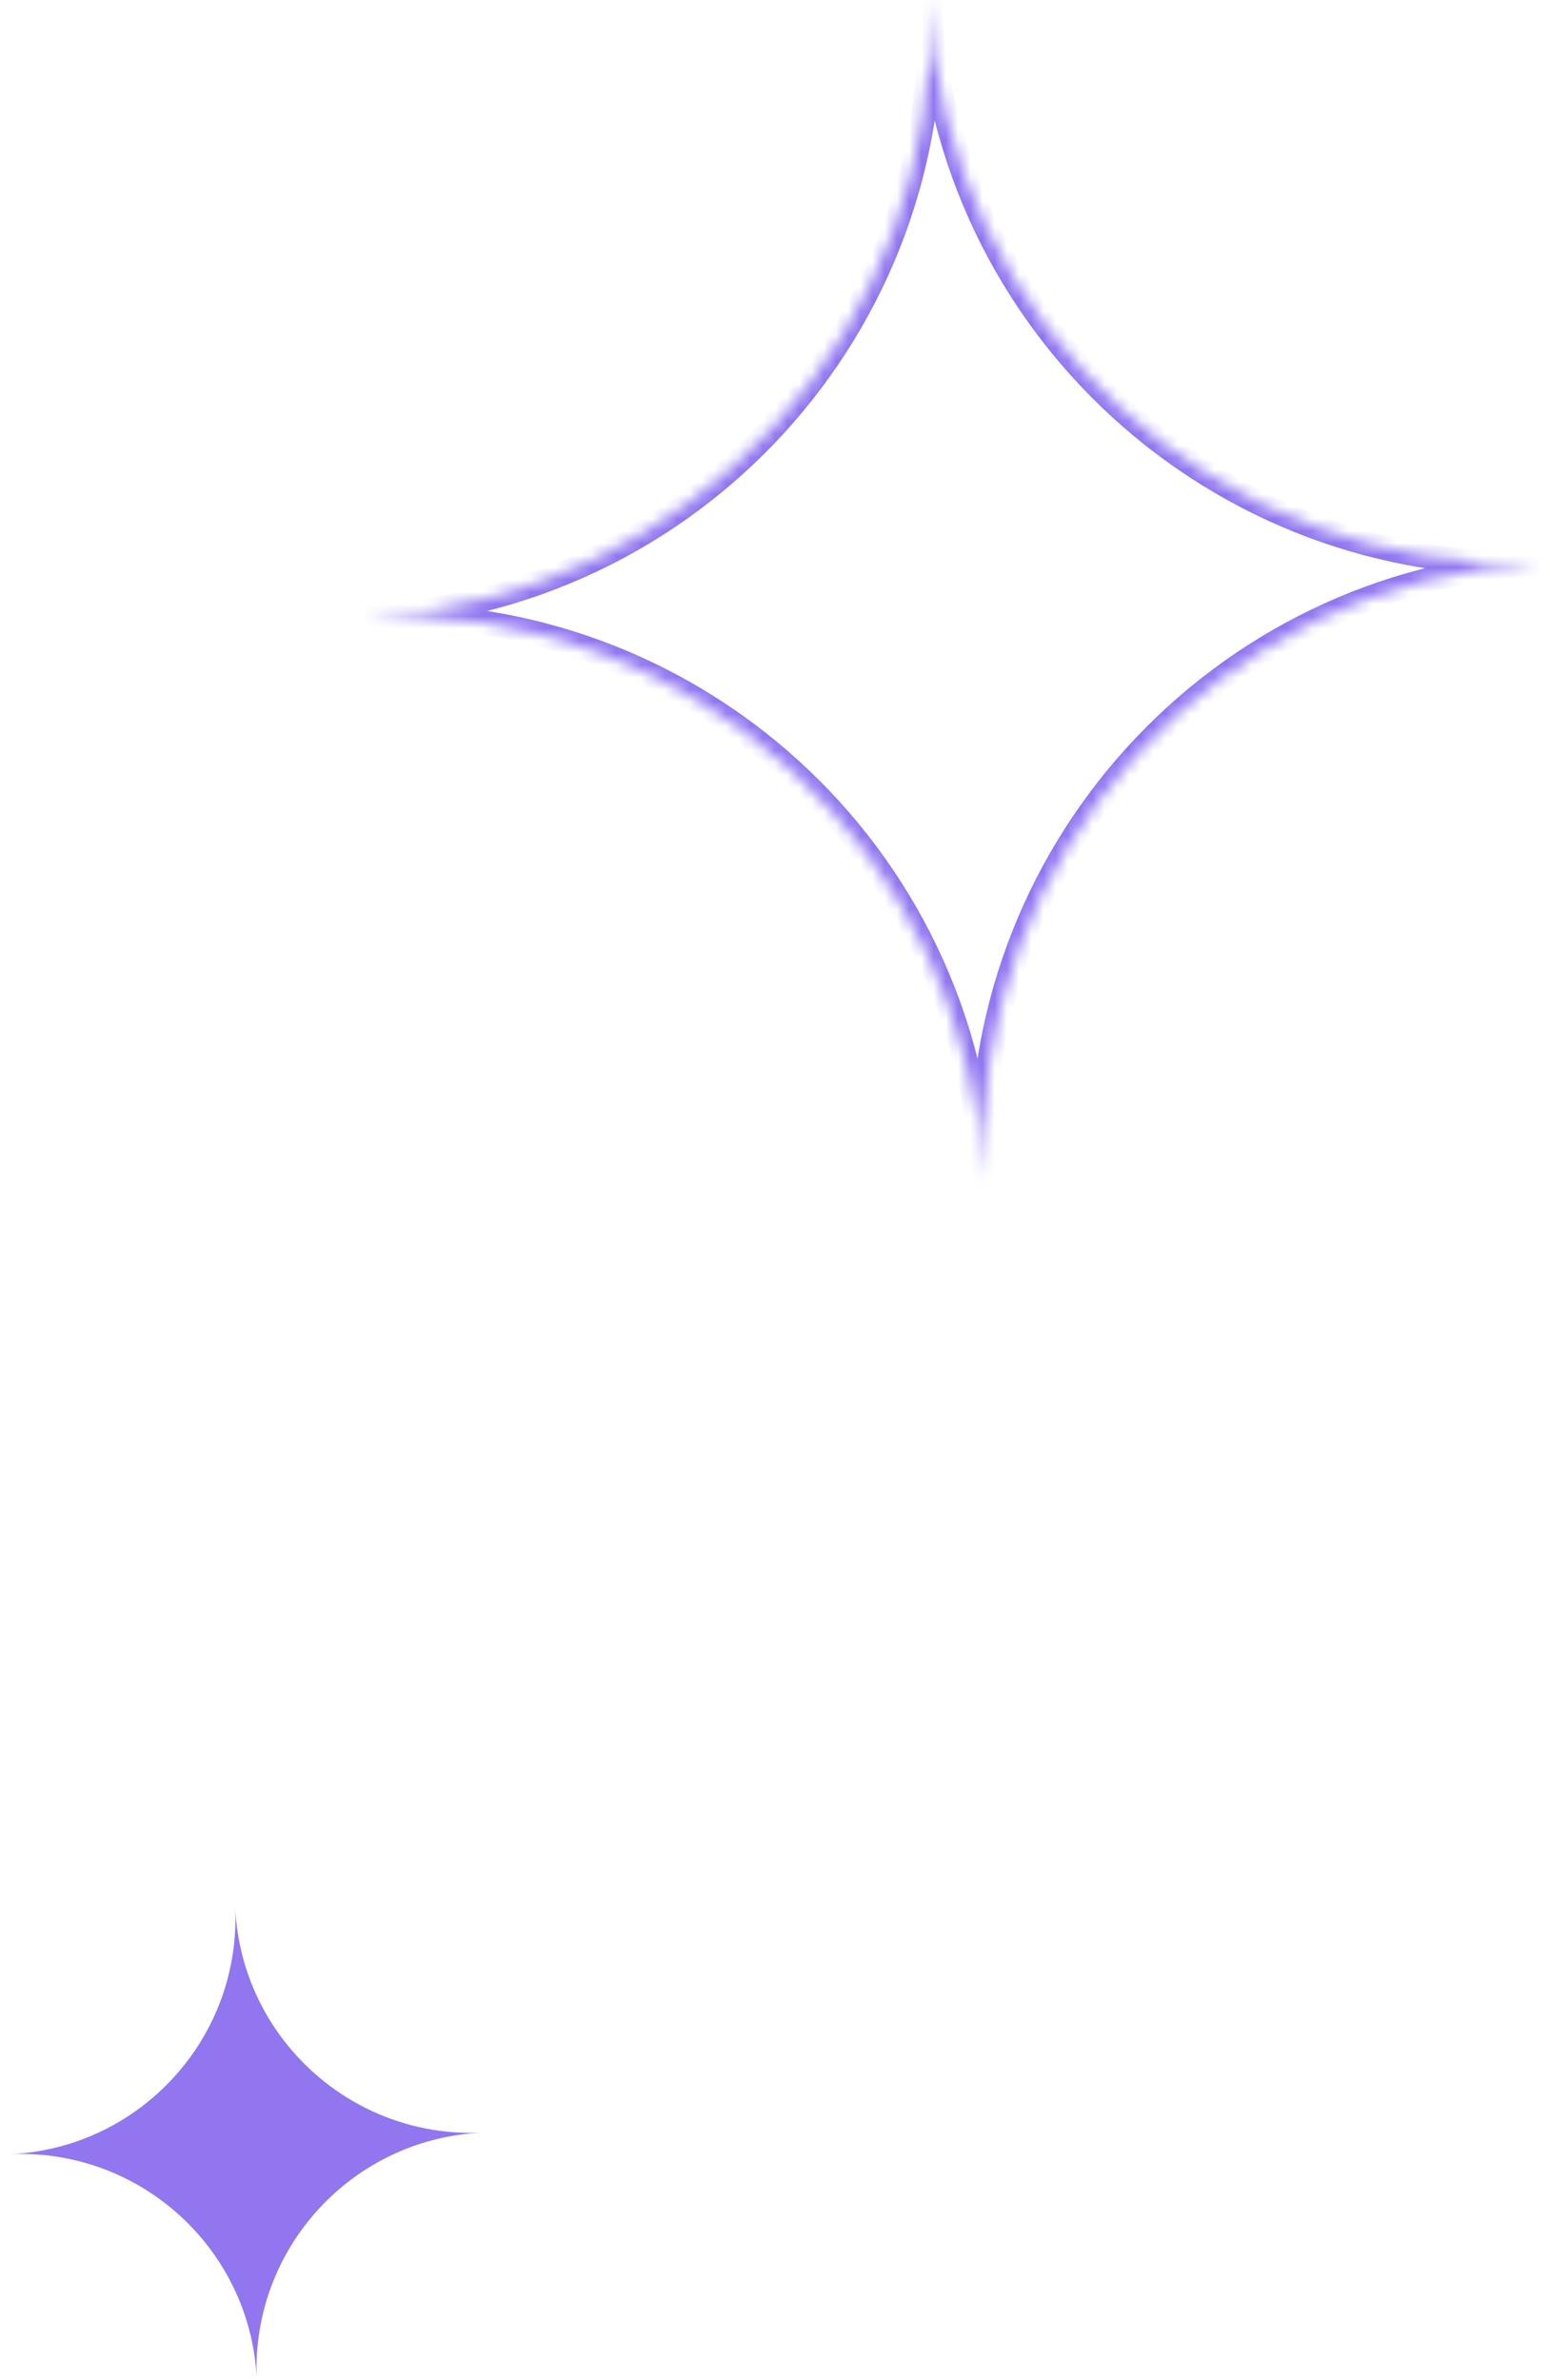 <svg width="127" height="195" viewBox="0 0 127 195" fill="none" xmlns="http://www.w3.org/2000/svg">
<g opacity="0.7">
<mask id="path-1-inside-1_88_1516" fill="#623cea">
<path fill-rule="evenodd" clip-rule="evenodd" d="M76.135 0C77.324 26.687 56.67 49.299 29.977 50.519C56.688 49.3 79.329 69.965 80.549 96.675L80.549 96.675C79.334 70.068 99.835 47.498 126.396 46.118C99.838 47.161 77.38 26.581 76.138 0L76.136 9.42535e-05C76.136 0 76.136 0 76.135 0ZM80.549 96.675L80.551 96.729L80.552 96.729L80.549 96.675Z"/>
</mask>
<path d="M76.135 0L75.136 0.045L75.092 -0.953L76.09 -0.999L76.135 0ZM29.977 50.519L30.023 51.517L29.932 49.52L29.977 50.519ZM80.549 96.675L79.571 96.883L79.554 96.803L79.55 96.721L80.549 96.675ZM126.396 46.118L126.356 45.119L126.447 47.116L126.396 46.118ZM76.138 0L76.093 -0.999L77.091 -1.044L77.137 -0.047L76.138 0ZM76.136 9.42535e-05L76.091 -0.999L76.091 -0.999L76.136 9.42535e-05ZM80.551 96.729L80.625 97.727L79.598 97.803L79.552 96.774L80.551 96.729ZM80.552 96.729L81.55 96.683L81.595 97.655L80.625 97.727L80.552 96.729ZM77.134 -0.044C78.348 27.194 57.267 50.273 30.023 51.517L29.932 49.52C56.073 48.326 76.301 26.18 75.136 0.045L77.134 -0.044ZM79.55 96.721C78.356 70.562 56.182 50.324 30.023 51.517L29.932 49.52C57.194 48.276 80.303 69.367 81.548 96.63L79.55 96.721ZM79.571 96.883L79.571 96.883L81.527 96.468L81.527 96.468L79.571 96.883ZM126.447 47.116C100.435 48.468 80.358 70.572 81.548 96.63L79.55 96.721C78.31 69.564 99.234 46.528 126.344 45.119L126.447 47.116ZM77.137 -0.047C78.353 25.986 100.348 46.141 126.356 45.119L126.435 47.117C99.329 48.182 76.407 27.177 75.139 0.047L77.137 -0.047ZM76.091 -0.999L76.093 -0.999L76.184 0.999L76.182 0.999L76.091 -0.999ZM76.09 -0.999L76.091 -0.999L76.182 0.999L76.181 0.999L76.09 -0.999ZM79.552 96.774L79.55 96.72L81.548 96.631L81.55 96.685L79.552 96.774ZM80.625 97.727L80.625 97.727L80.478 95.732L80.478 95.732L80.625 97.727ZM81.548 96.629L81.55 96.683L79.553 96.775L79.55 96.722L81.548 96.629Z" fill="#623cea" mask="url(#path-1-inside-1_88_1516)"/>
<path fill-rule="evenodd" clip-rule="evenodd" d="M19.276 156.37C19.717 166.965 11.552 175.94 0.974 176.511C11.557 176.116 20.504 184.306 21.034 194.893C20.597 184.275 28.802 175.287 39.416 174.756C28.796 175.195 19.804 166.987 19.276 156.37Z" fill="#623cea"/>
</g>
</svg>
